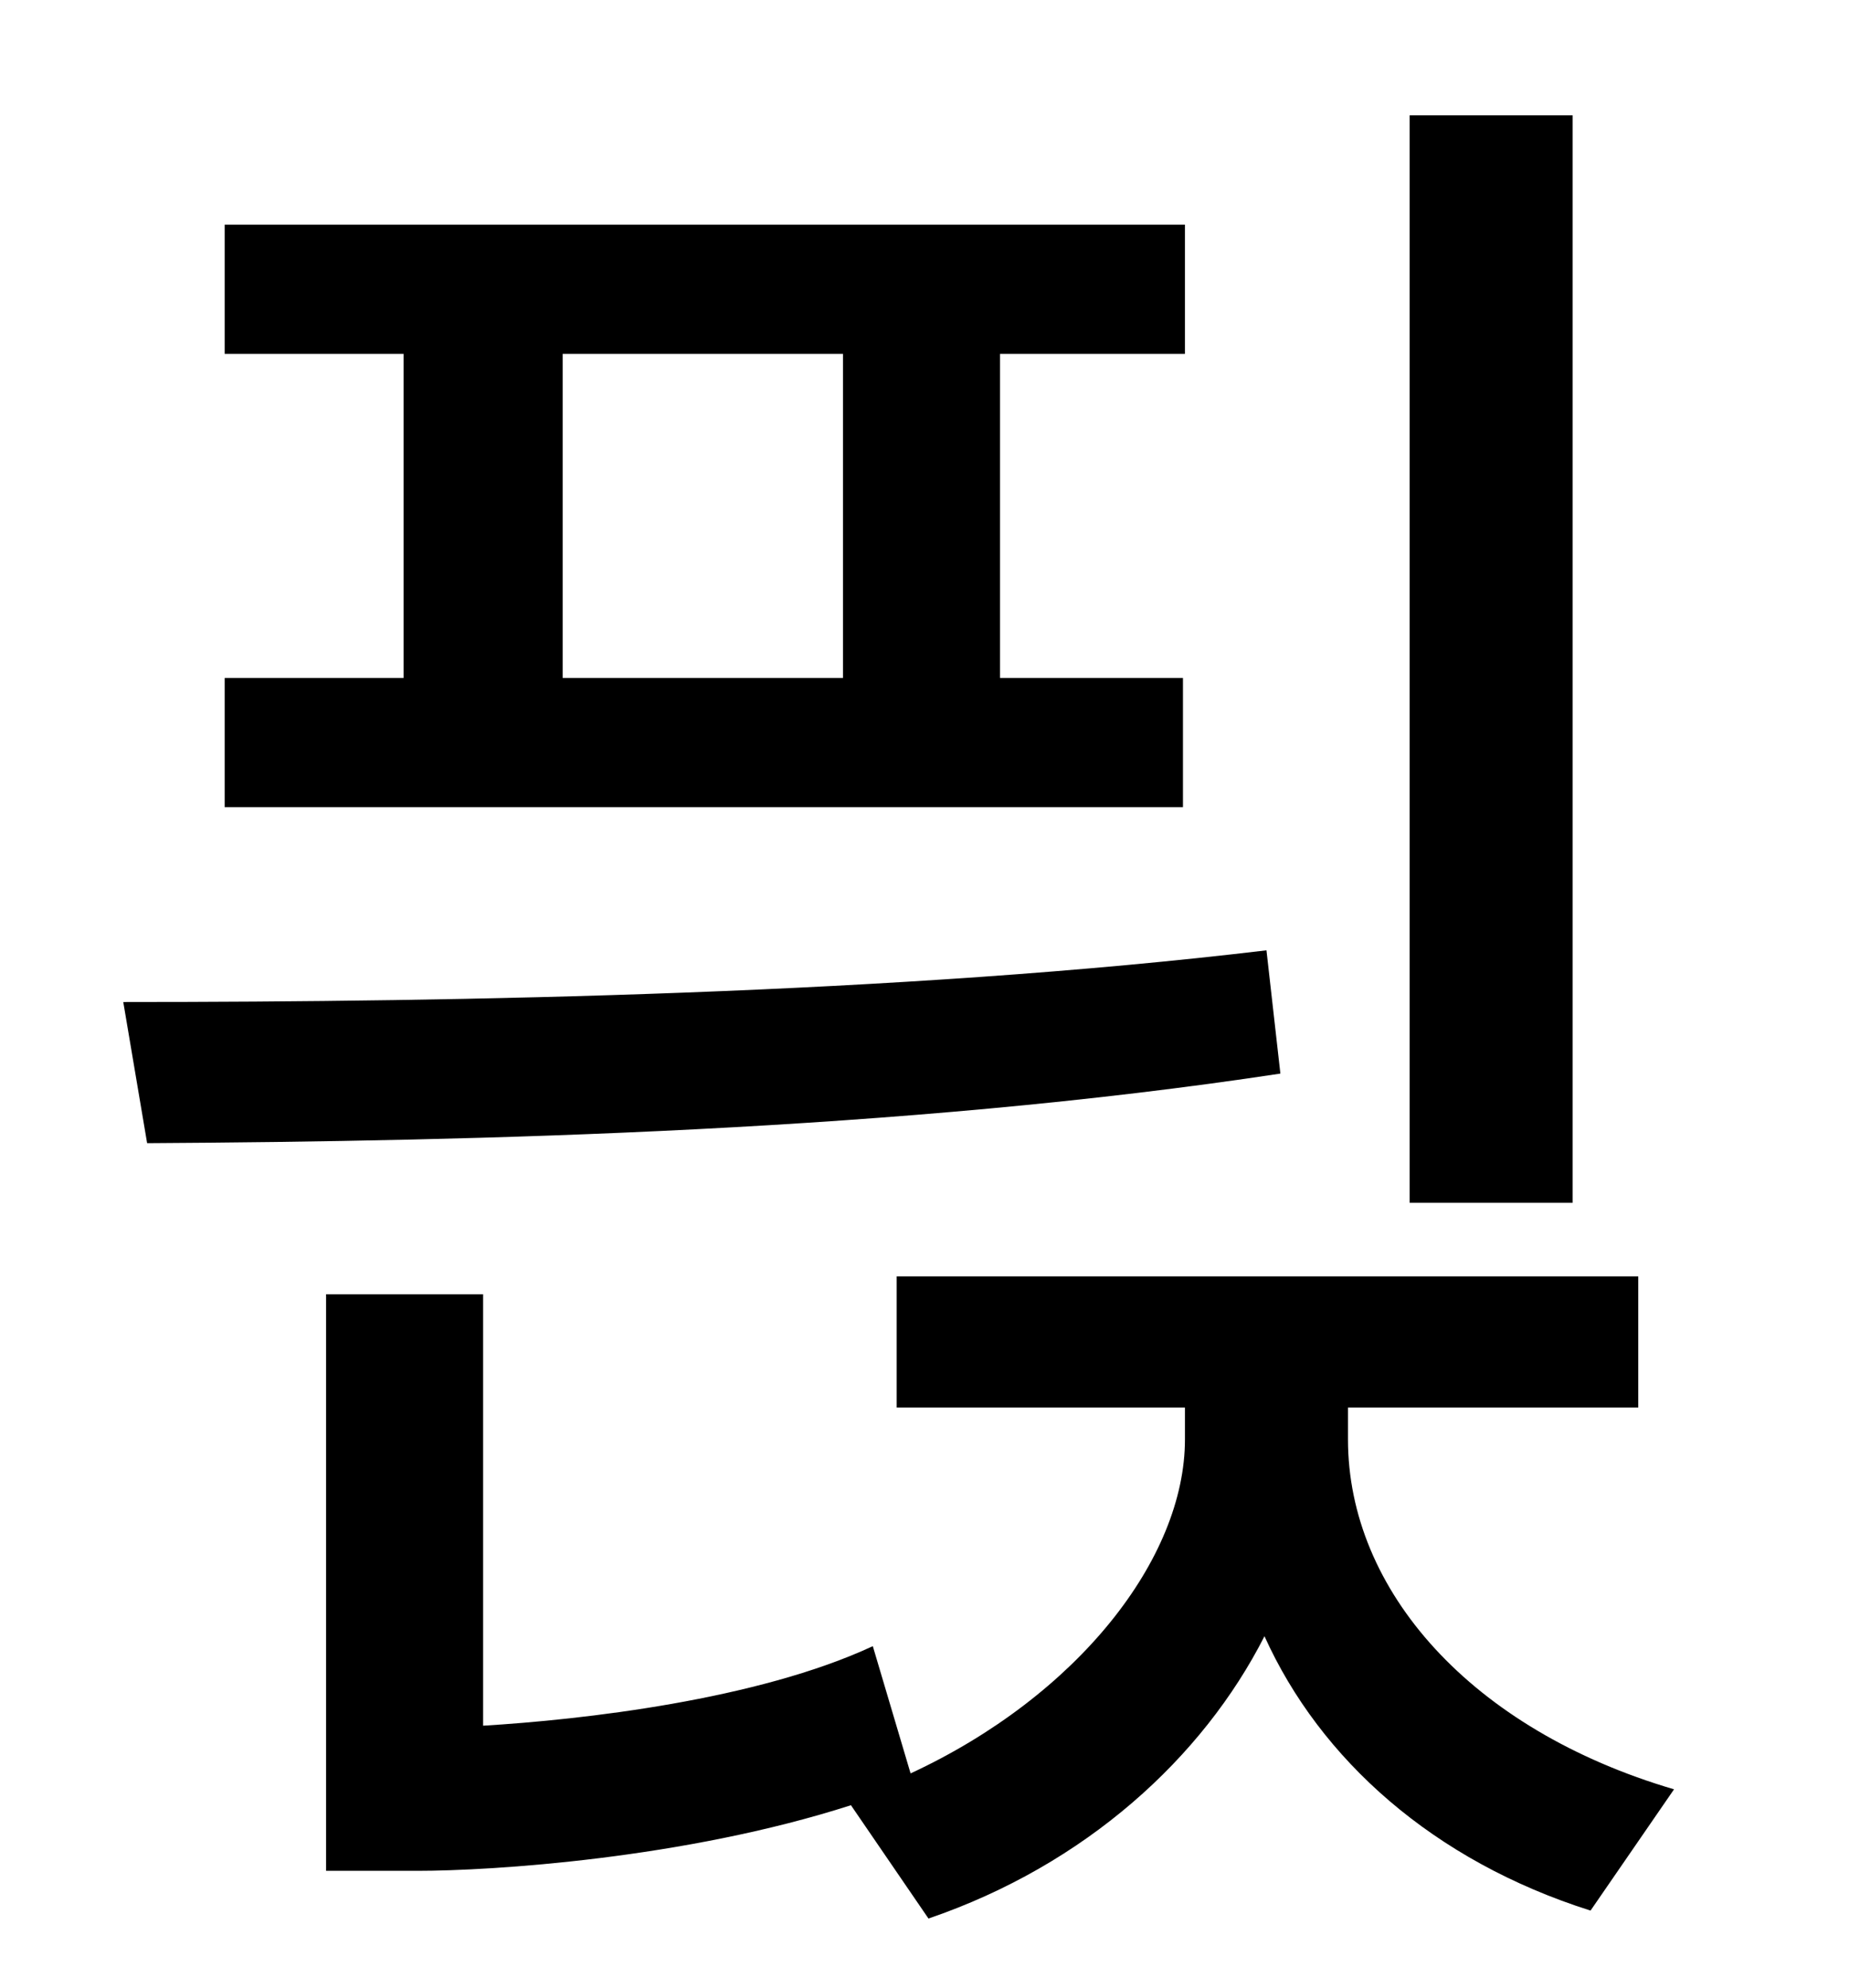<?xml version="1.0" standalone="no"?>
<!DOCTYPE svg PUBLIC "-//W3C//DTD SVG 1.1//EN" "http://www.w3.org/Graphics/SVG/1.1/DTD/svg11.dtd" >
<svg xmlns="http://www.w3.org/2000/svg" xmlns:xlink="http://www.w3.org/1999/xlink" version="1.1" viewBox="-10 0 930 1000">
   <path fill="currentColor"
d="M781 58v547h-82v-547h82zM273 178v163h141v-163h-141zM585 341v65h-482v-65h90v-163h-90v-65h483v65h-93v163h92zM627 478l7 62c-191 29 -403 34 -570 35l-12 -71c171 0 391 -4 575 -26zM668 708v16c0 76 62 146 164 176l-42 61c-79 -25 -136 -76 -164 -138
c-31 61 -90 115 -169 142l-39 -57c-84 27 -181 33 -218 33h-46v-290h79v217c50 -3 138 -13 196 -40l19 64c84 -39 138 -108 138 -168v-16h-145v-66h373v66h-146z" />
</svg>

